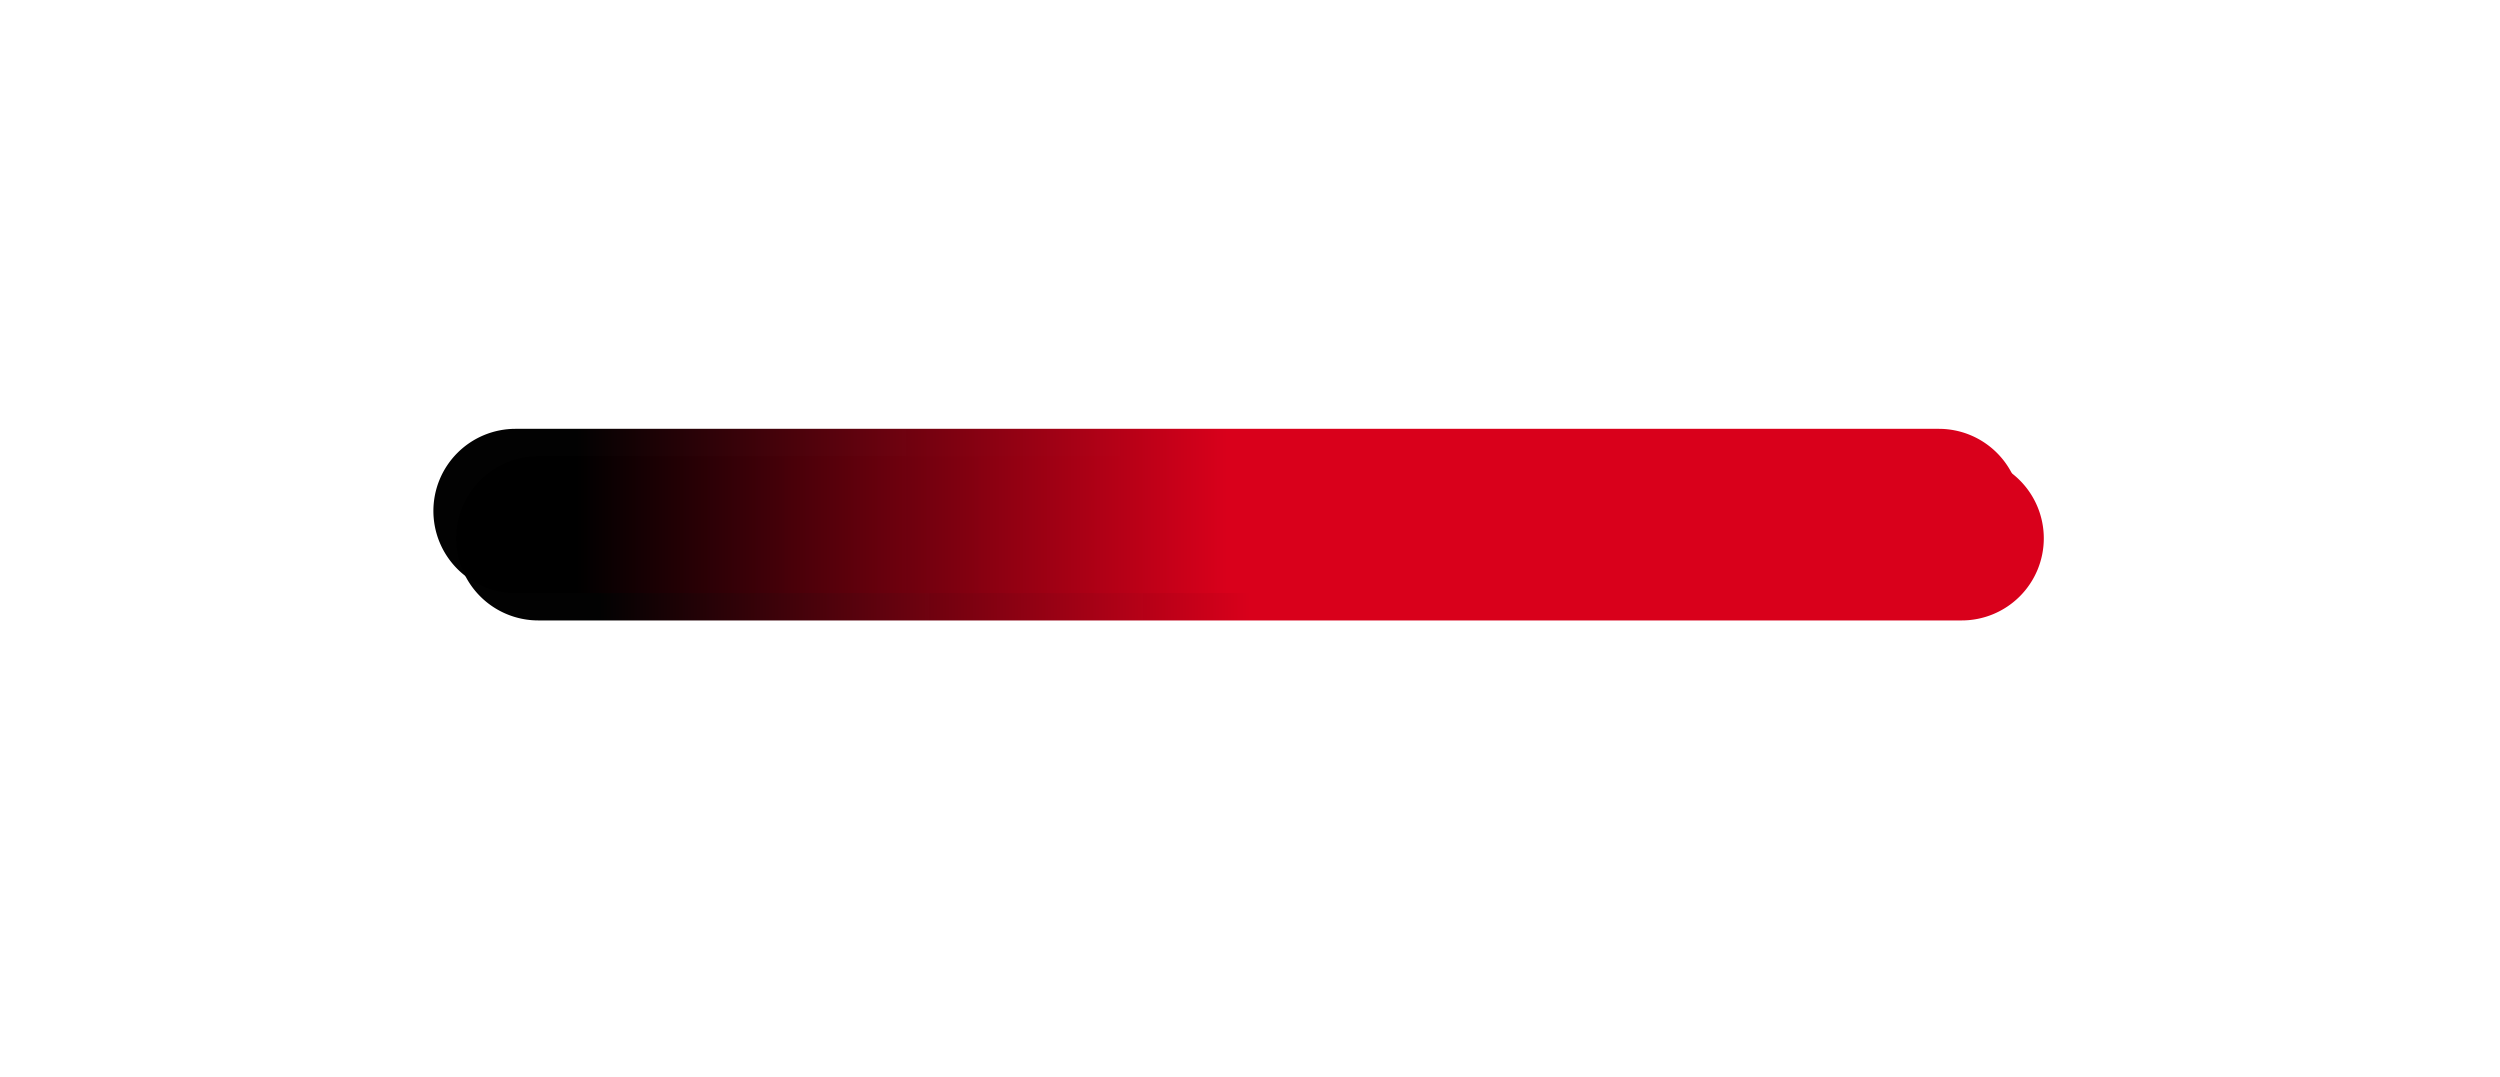 <svg xmlns="http://www.w3.org/2000/svg" xmlns:xlink="http://www.w3.org/1999/xlink" width="548" height="236" version="1.1"><defs><linearGradient id="LinearGradient478" x1="1235" x2="1061" y1="890" y2="890" gradientUnits="userSpaceOnUse"><stop id="Stop479" offset="0" stop-color="#d9001b"/><stop id="Stop480" offset=".55" stop-color="#480009" stop-opacity=".992"/><stop id="Stop481" offset=".82" stop-color="#000" stop-opacity=".992"/></linearGradient><filter id="filter482" width="548" height="236" x="966" y="778" filterUnits="userSpaceOnUse"><feOffset dx="5" dy="6" in="SourceAlpha" result="shadowOffsetInner"/><feGaussianBlur in="shadowOffsetInner" result="shadowGaussian" stdDeviation="50"/><feComposite in="SourceAlpha" in2="shadowGaussian" operator="atop" result="shadowComposite"/><feColorMatrix in="shadowComposite" type="matrix" values="0 0 0 0 0.502 0 0 0 0 1 0 0 0 0 1 0 0 0 1 0"/></filter><g id="widget483"><path fill="url(#LinearGradient478)" fill-rule="nonzero" stroke="none" d="M 1061 890 A 18 18 0 0 1 1079 872 L 1391 872 A 18 18 0 0 1 1409 890 A 18 18 0 0 1 1391 908 L 1079 908 A 18 18 0 0 1 1061 890 Z"/></g></defs><g transform="matrix(1 0 0 1 -966 -778 )"><use filter="url(#filter482)" xlink:href="#widget483"/><use xlink:href="#widget483"/></g></svg>